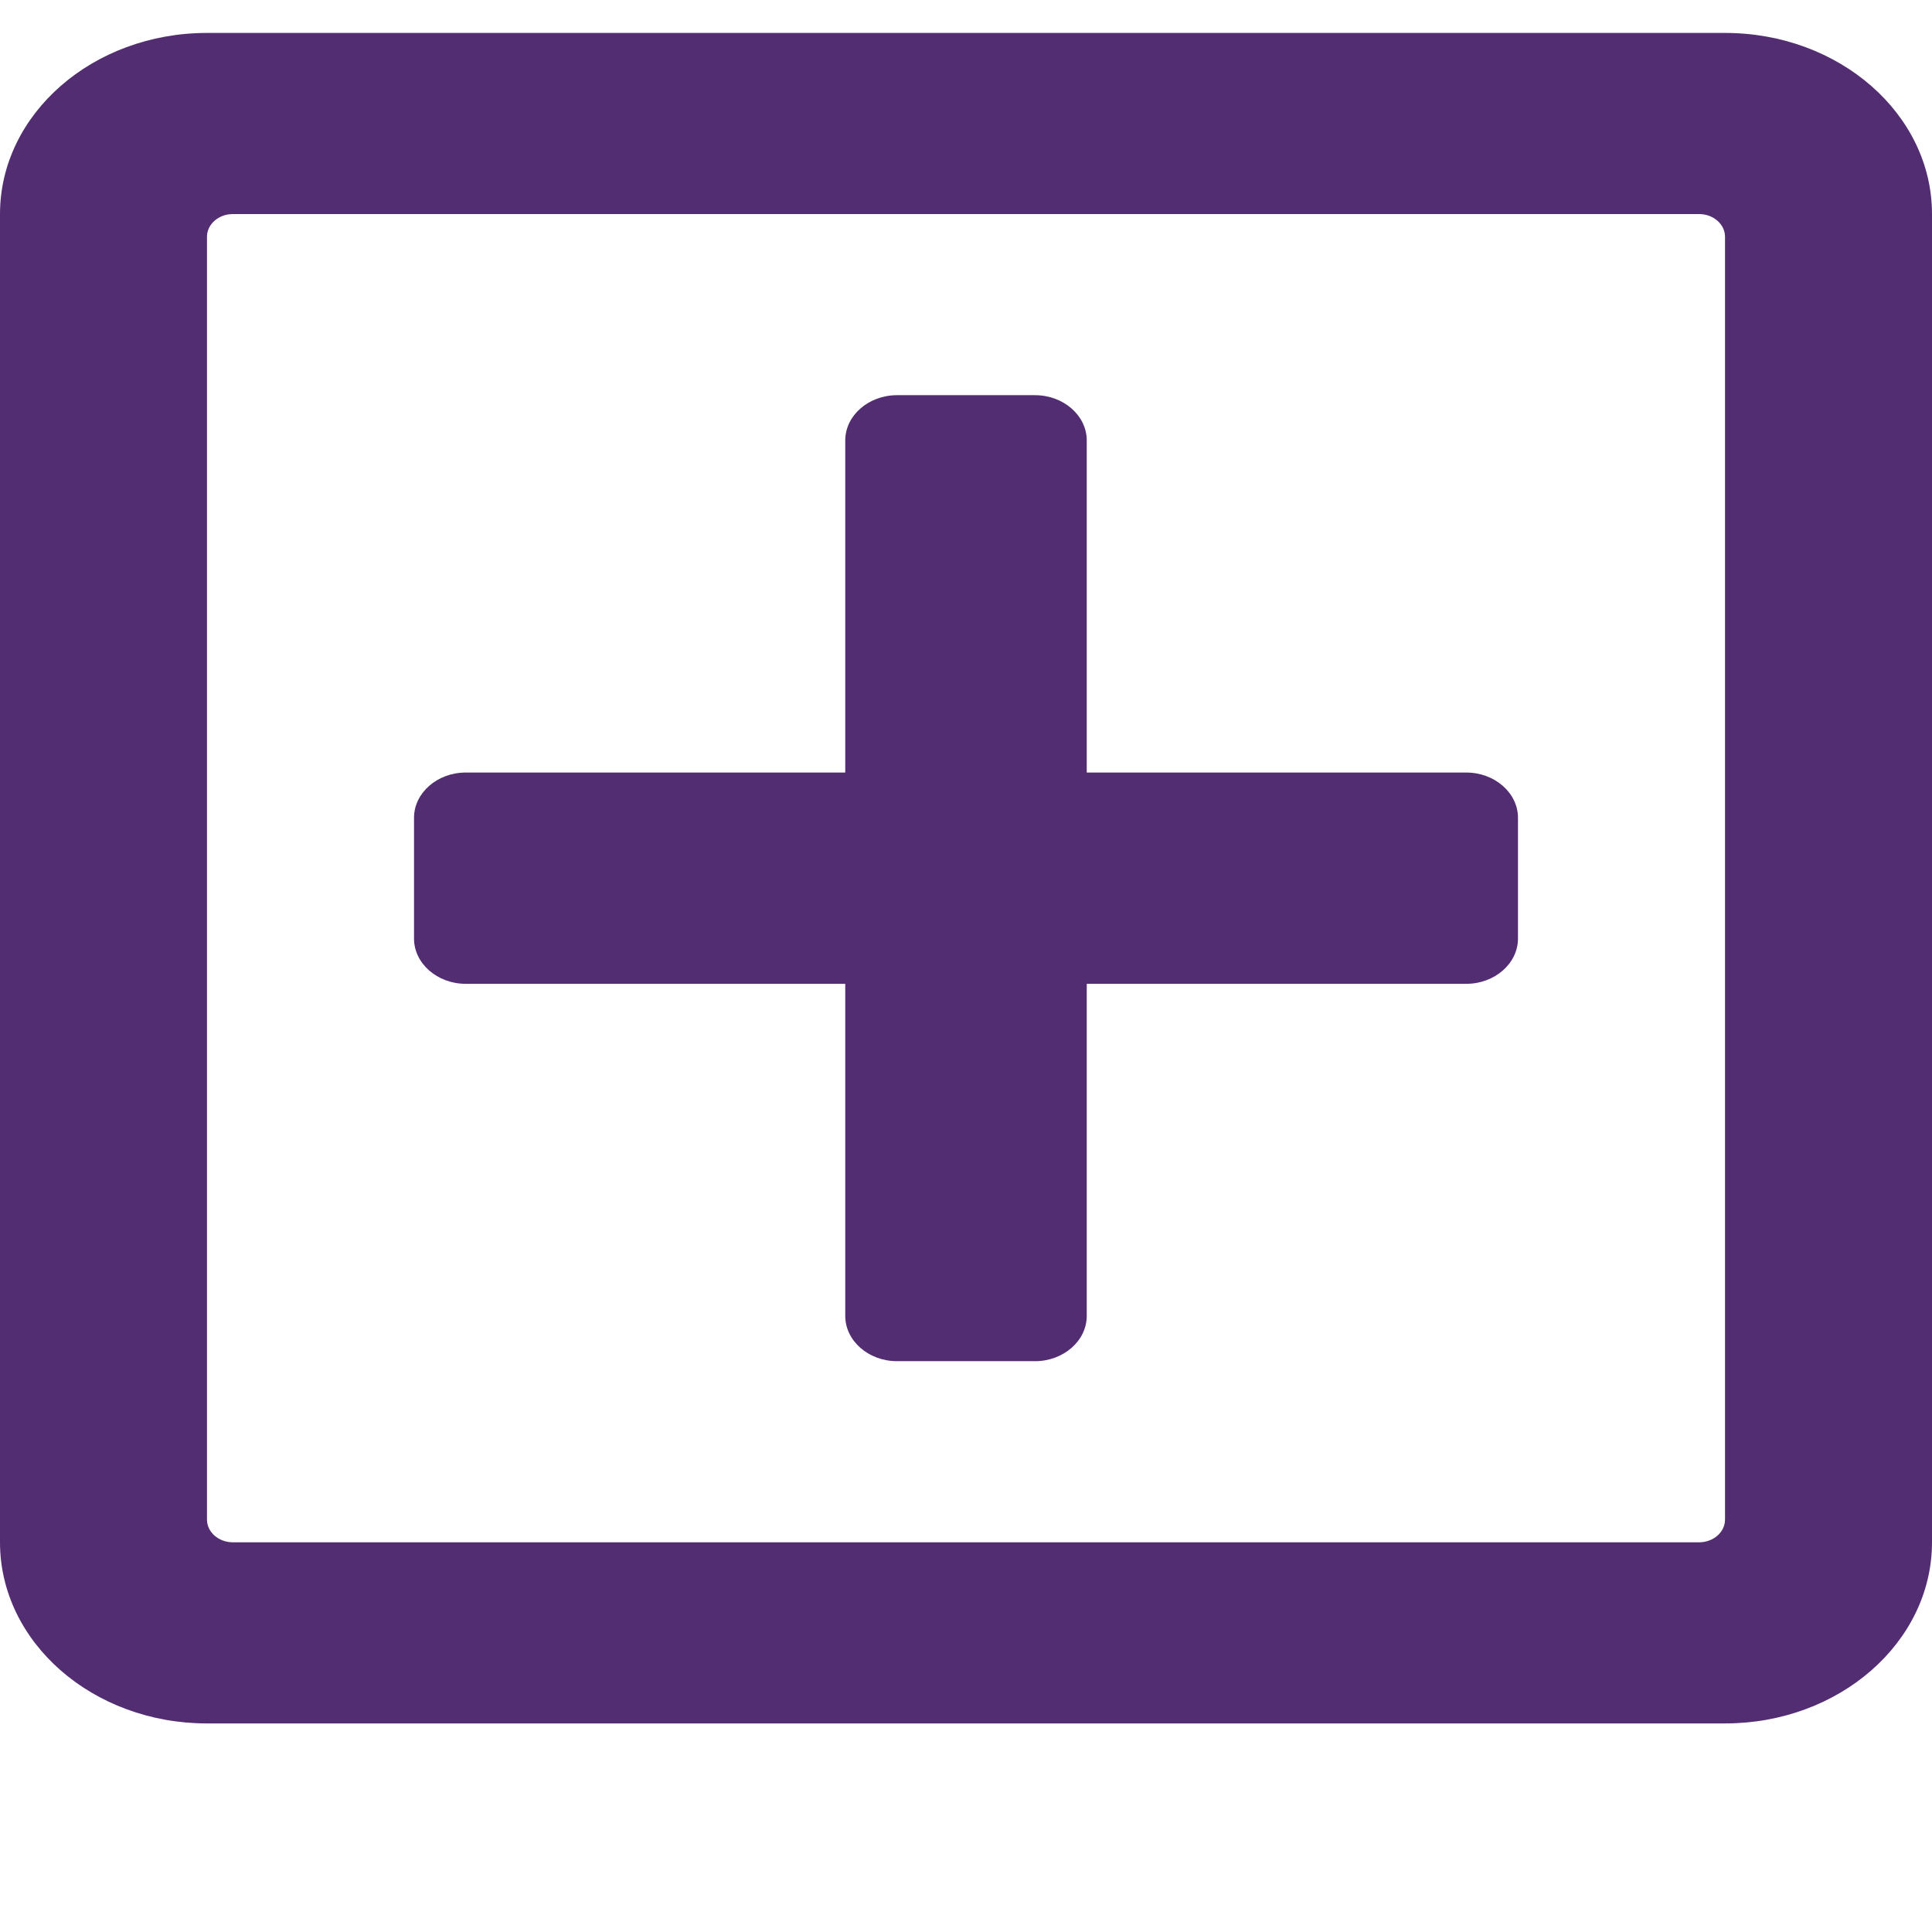<svg width="44" height="44" viewBox="0 0 44 44" fill="none" xmlns="http://www.w3.org/2000/svg">
<path d="M34.571 18.625V21.375C34.571 21.942 34.041 22.406 33.393 22.406H24.75V29.969C24.75 30.536 24.22 31 23.571 31H20.429C19.78 31 19.25 30.536 19.25 29.969V22.406H10.607C9.959 22.406 9.429 21.942 9.429 21.375V18.625C9.429 18.058 9.959 17.594 10.607 17.594H19.25V10.031C19.25 9.464 19.78 9 20.429 9H23.571C24.22 9 24.75 9.464 24.75 10.031V17.594H33.393C34.041 17.594 34.571 18.058 34.571 18.625ZM44 4.875V35.125C44 37.402 41.888 39.25 39.286 39.25H4.714C2.112 39.25 0 37.402 0 35.125V4.875C0 2.598 2.112 0.75 4.714 0.75H39.286C41.888 0.75 44 2.598 44 4.875ZM39.286 34.609V5.391C39.286 5.107 39.02 4.875 38.696 4.875H5.304C4.979 4.875 4.714 5.107 4.714 5.391V34.609C4.714 34.893 4.979 35.125 5.304 35.125H38.696C39.02 35.125 39.286 34.893 39.286 34.609Z" fill="#532D72"/>
</svg>
